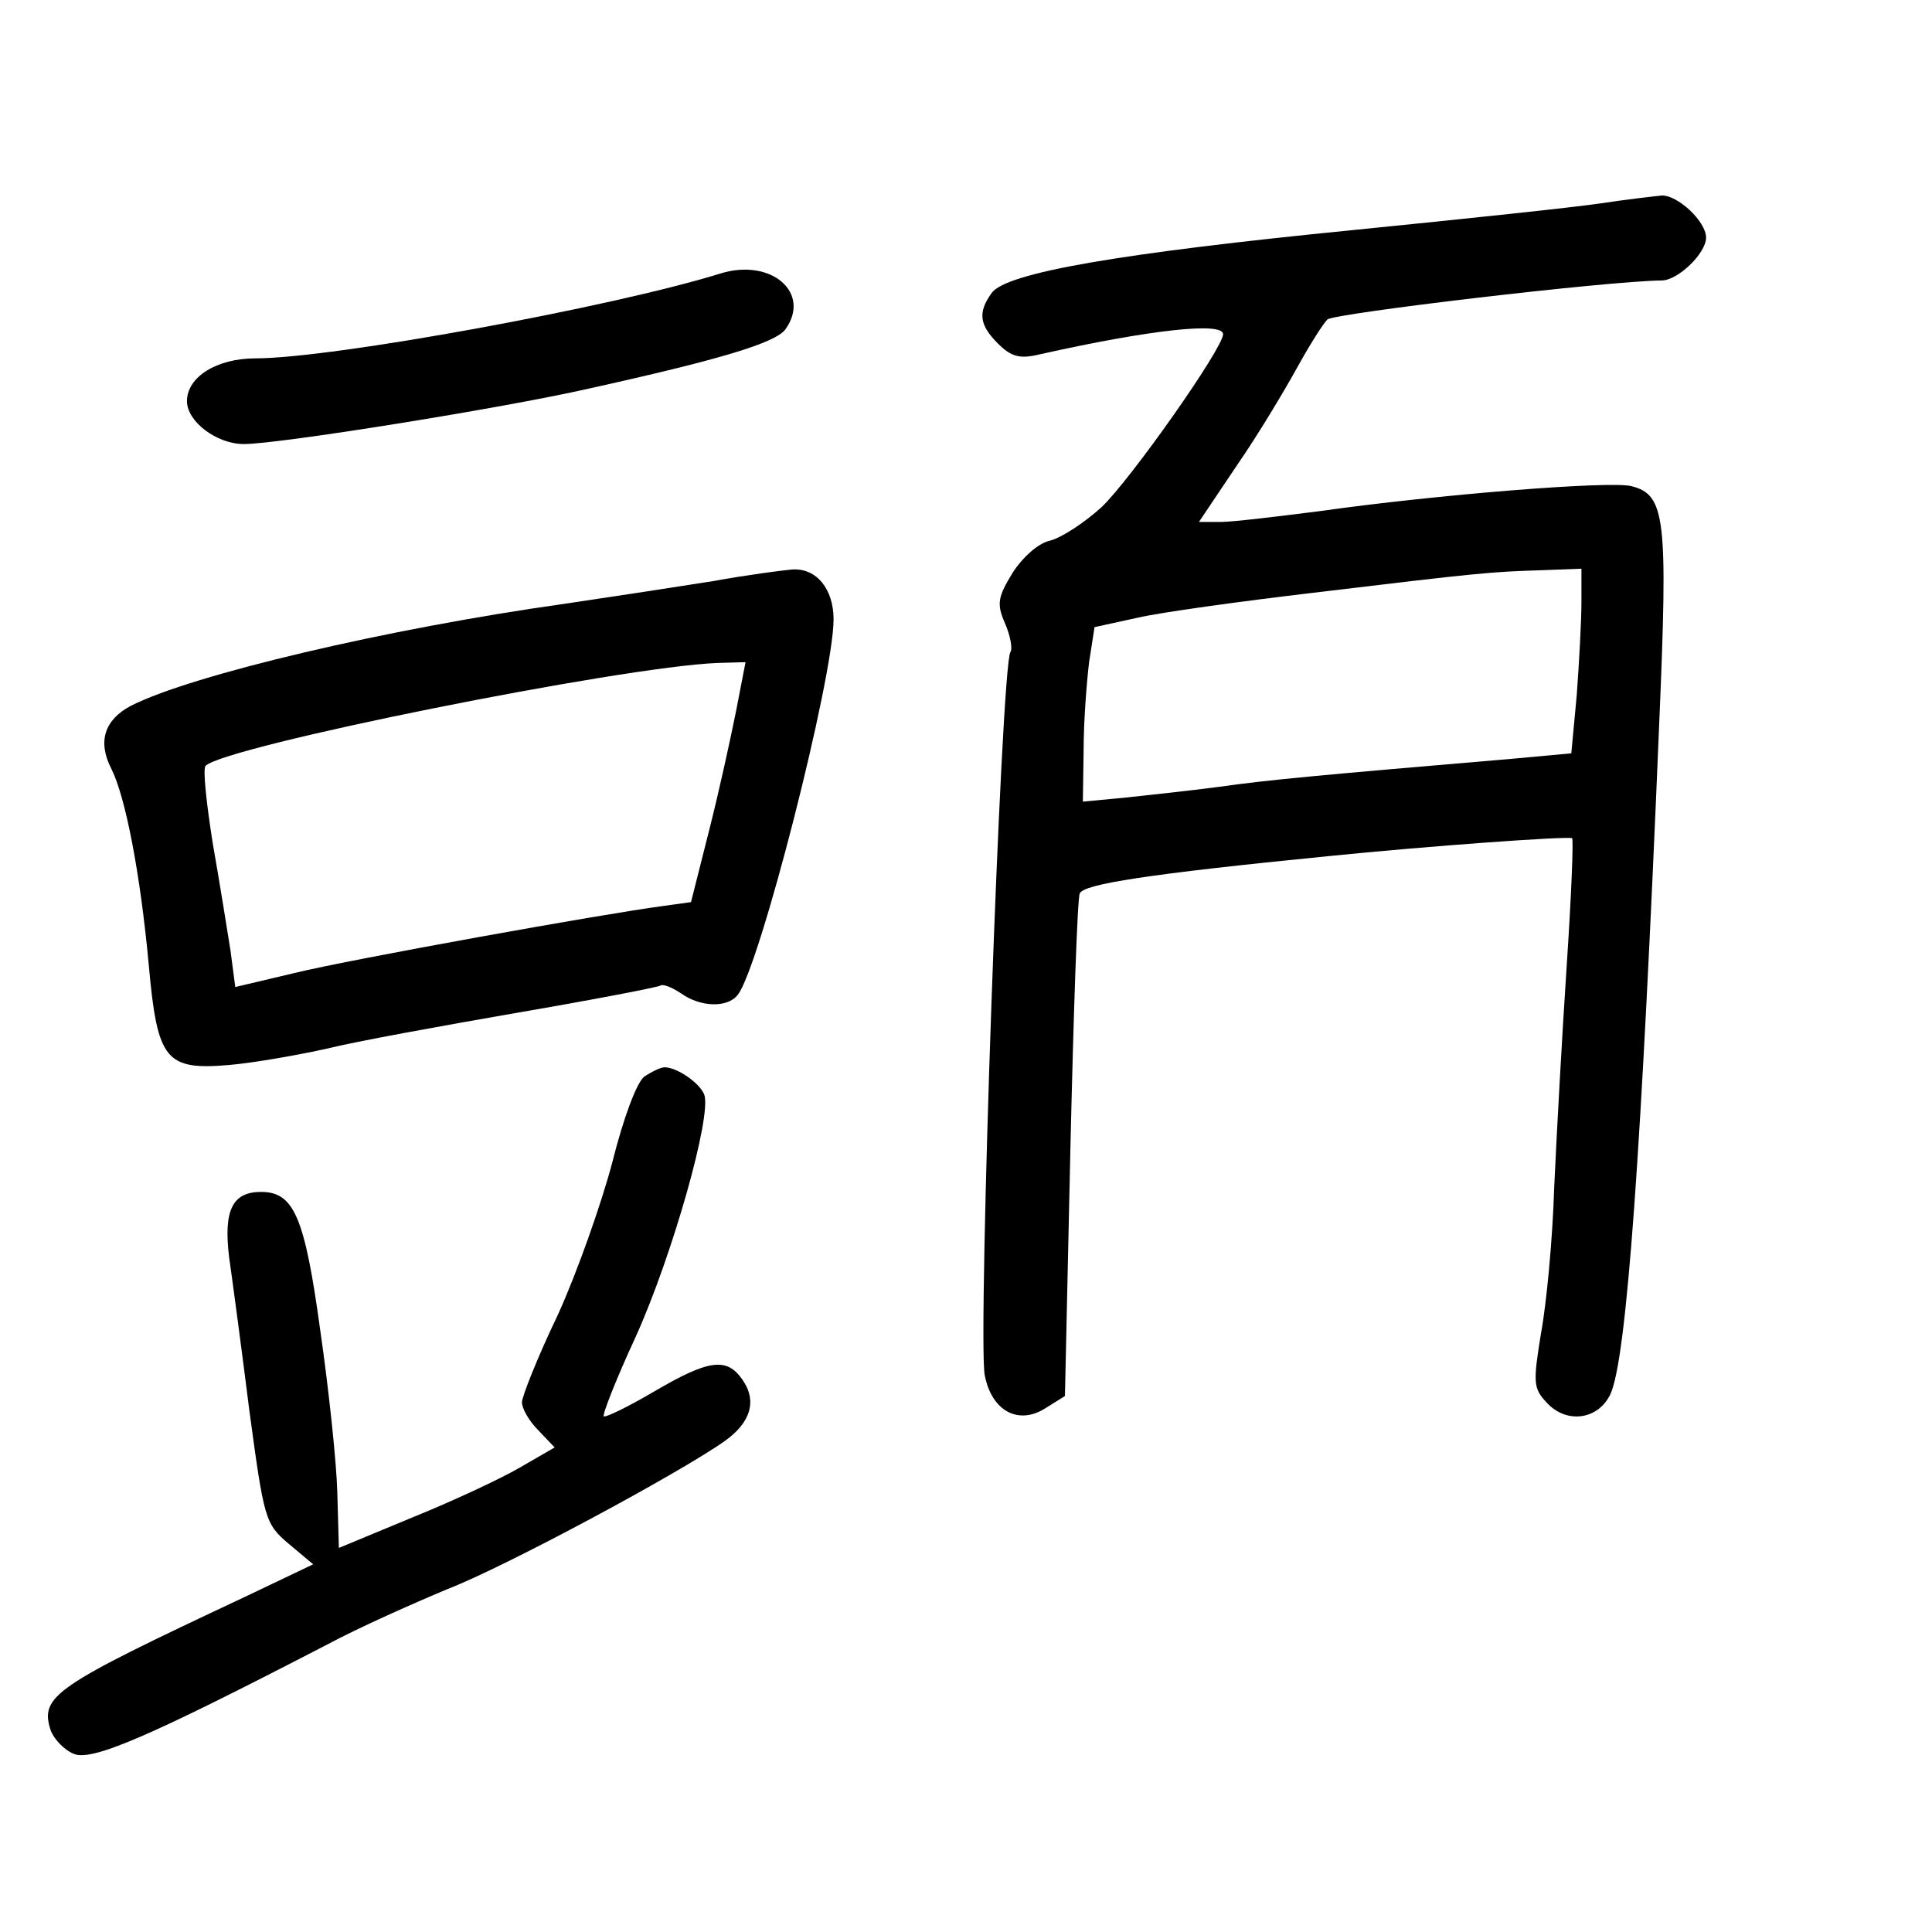 <?xml version="1.0" standalone="no"?>
<!DOCTYPE svg PUBLIC "-//W3C//DTD SVG 20010904//EN"
 "http://www.w3.org/TR/2001/REC-SVG-20010904/DTD/svg10.dtd">
<svg version="1.0" xmlns="http://www.w3.org/2000/svg"
 width="248pt" height="248pt" viewBox="0 0 248 248"
 preserveAspectRatio="xMidYMid meet">
<g transform="translate(0,248) scale(0.1,-0.1)"
fill="#000000" stroke="none">
<path d="M2055 2219 c-33 -5 -175 -20 -315 -34 -303 -30 -448 -55 -467 -81
-18 -25 -16 -41 8 -65 17 -17 28 -20 53 -14 143 32 236 42 236 26 0 -18 -119
-187 -156 -222 -22 -20 -51 -39 -66 -43 -15 -3 -35 -21 -48 -41 -19 -31 -21
-40 -10 -65 7 -16 10 -33 7 -37 -12 -19 -42 -878 -33 -928 9 -47 44 -65 79
-42 l24 15 7 317 c4 174 9 322 12 328 4 12 87 25 319 48 128 13 309 26 313 23
2 -1 -1 -75 -7 -165 -6 -90 -13 -218 -16 -284 -2 -66 -10 -150 -17 -187 -10
-62 -10 -70 7 -88 25 -28 66 -23 82 10 21 44 40 310 63 865 11 260 8 290 -36
301 -27 7 -251 -11 -399 -32 -55 -7 -113 -14 -128 -14 l-28 0 49 73 c27 39 61
96 77 125 16 29 33 56 39 62 11 8 356 49 429 50 21 0 57 35 57 55 0 21 -37 55
-57 54 -10 -1 -45 -5 -78 -10z m-25 -512 c0 -24 -3 -78 -6 -119 l-7 -75 -76
-7 c-247 -21 -313 -27 -376 -36 -38 -5 -94 -11 -122 -14 l-53 -5 1 67 c0 37 4
87 7 112 l7 45 55 12 c30 7 132 21 225 32 216 26 229 27 293 29 l52 2 0 -43z"/>
<path d="M925 2129 c-138 -43 -498 -109 -597 -109 -50 0 -88 -24 -88 -55 0
-26 38 -55 73 -55 45 0 332 46 442 71 172 38 240 59 253 76 34 47 -18 92 -83
72z"/>
<path d="M915 1734 c-44 -7 -129 -20 -190 -29 -228 -32 -478 -91 -557 -131
-34 -18 -43 -46 -25 -81 18 -36 37 -133 48 -252 11 -123 22 -135 104 -128 33
3 89 13 125 21 36 9 146 29 244 46 99 17 182 33 184 35 3 2 14 -2 26 -10 25
-18 60 -19 73 -2 28 35 123 407 123 482 0 39 -22 66 -53 64 -12 -1 -58 -7
-102 -15z m30 -166 c-7 -35 -22 -104 -35 -155 l-23 -91 -36 -5 c-76 -10 -399
-68 -473 -86 l-76 -18 -6 46 c-4 25 -14 88 -23 139 -8 51 -13 96 -9 99 25 25
532 127 657 132 l36 1 -12 -62z"/>
<path d="M827 1098 c-10 -8 -27 -54 -41 -110 -14 -53 -45 -141 -70 -196 -26
-54 -46 -105 -46 -112 0 -8 9 -24 21 -36 l21 -22 -45 -26 c-24 -14 -86 -43
-138 -64 l-94 -39 -2 71 c-1 39 -11 133 -22 209 -20 146 -34 177 -76 177 -37
0 -48 -24 -41 -83 4 -28 16 -117 26 -197 19 -140 20 -146 51 -172 l31 -26 -88
-42 c-245 -115 -263 -127 -249 -171 4 -11 17 -25 29 -30 23 -11 98 22 326 140
41 22 111 53 154 71 75 29 298 149 356 190 34 24 42 52 23 79 -20 29 -43 26
-113 -15 -34 -20 -63 -34 -65 -32 -2 2 16 48 41 102 47 104 98 284 88 311 -6
15 -35 35 -51 35 -5 0 -17 -6 -26 -12z"/>
</g>
</svg>
